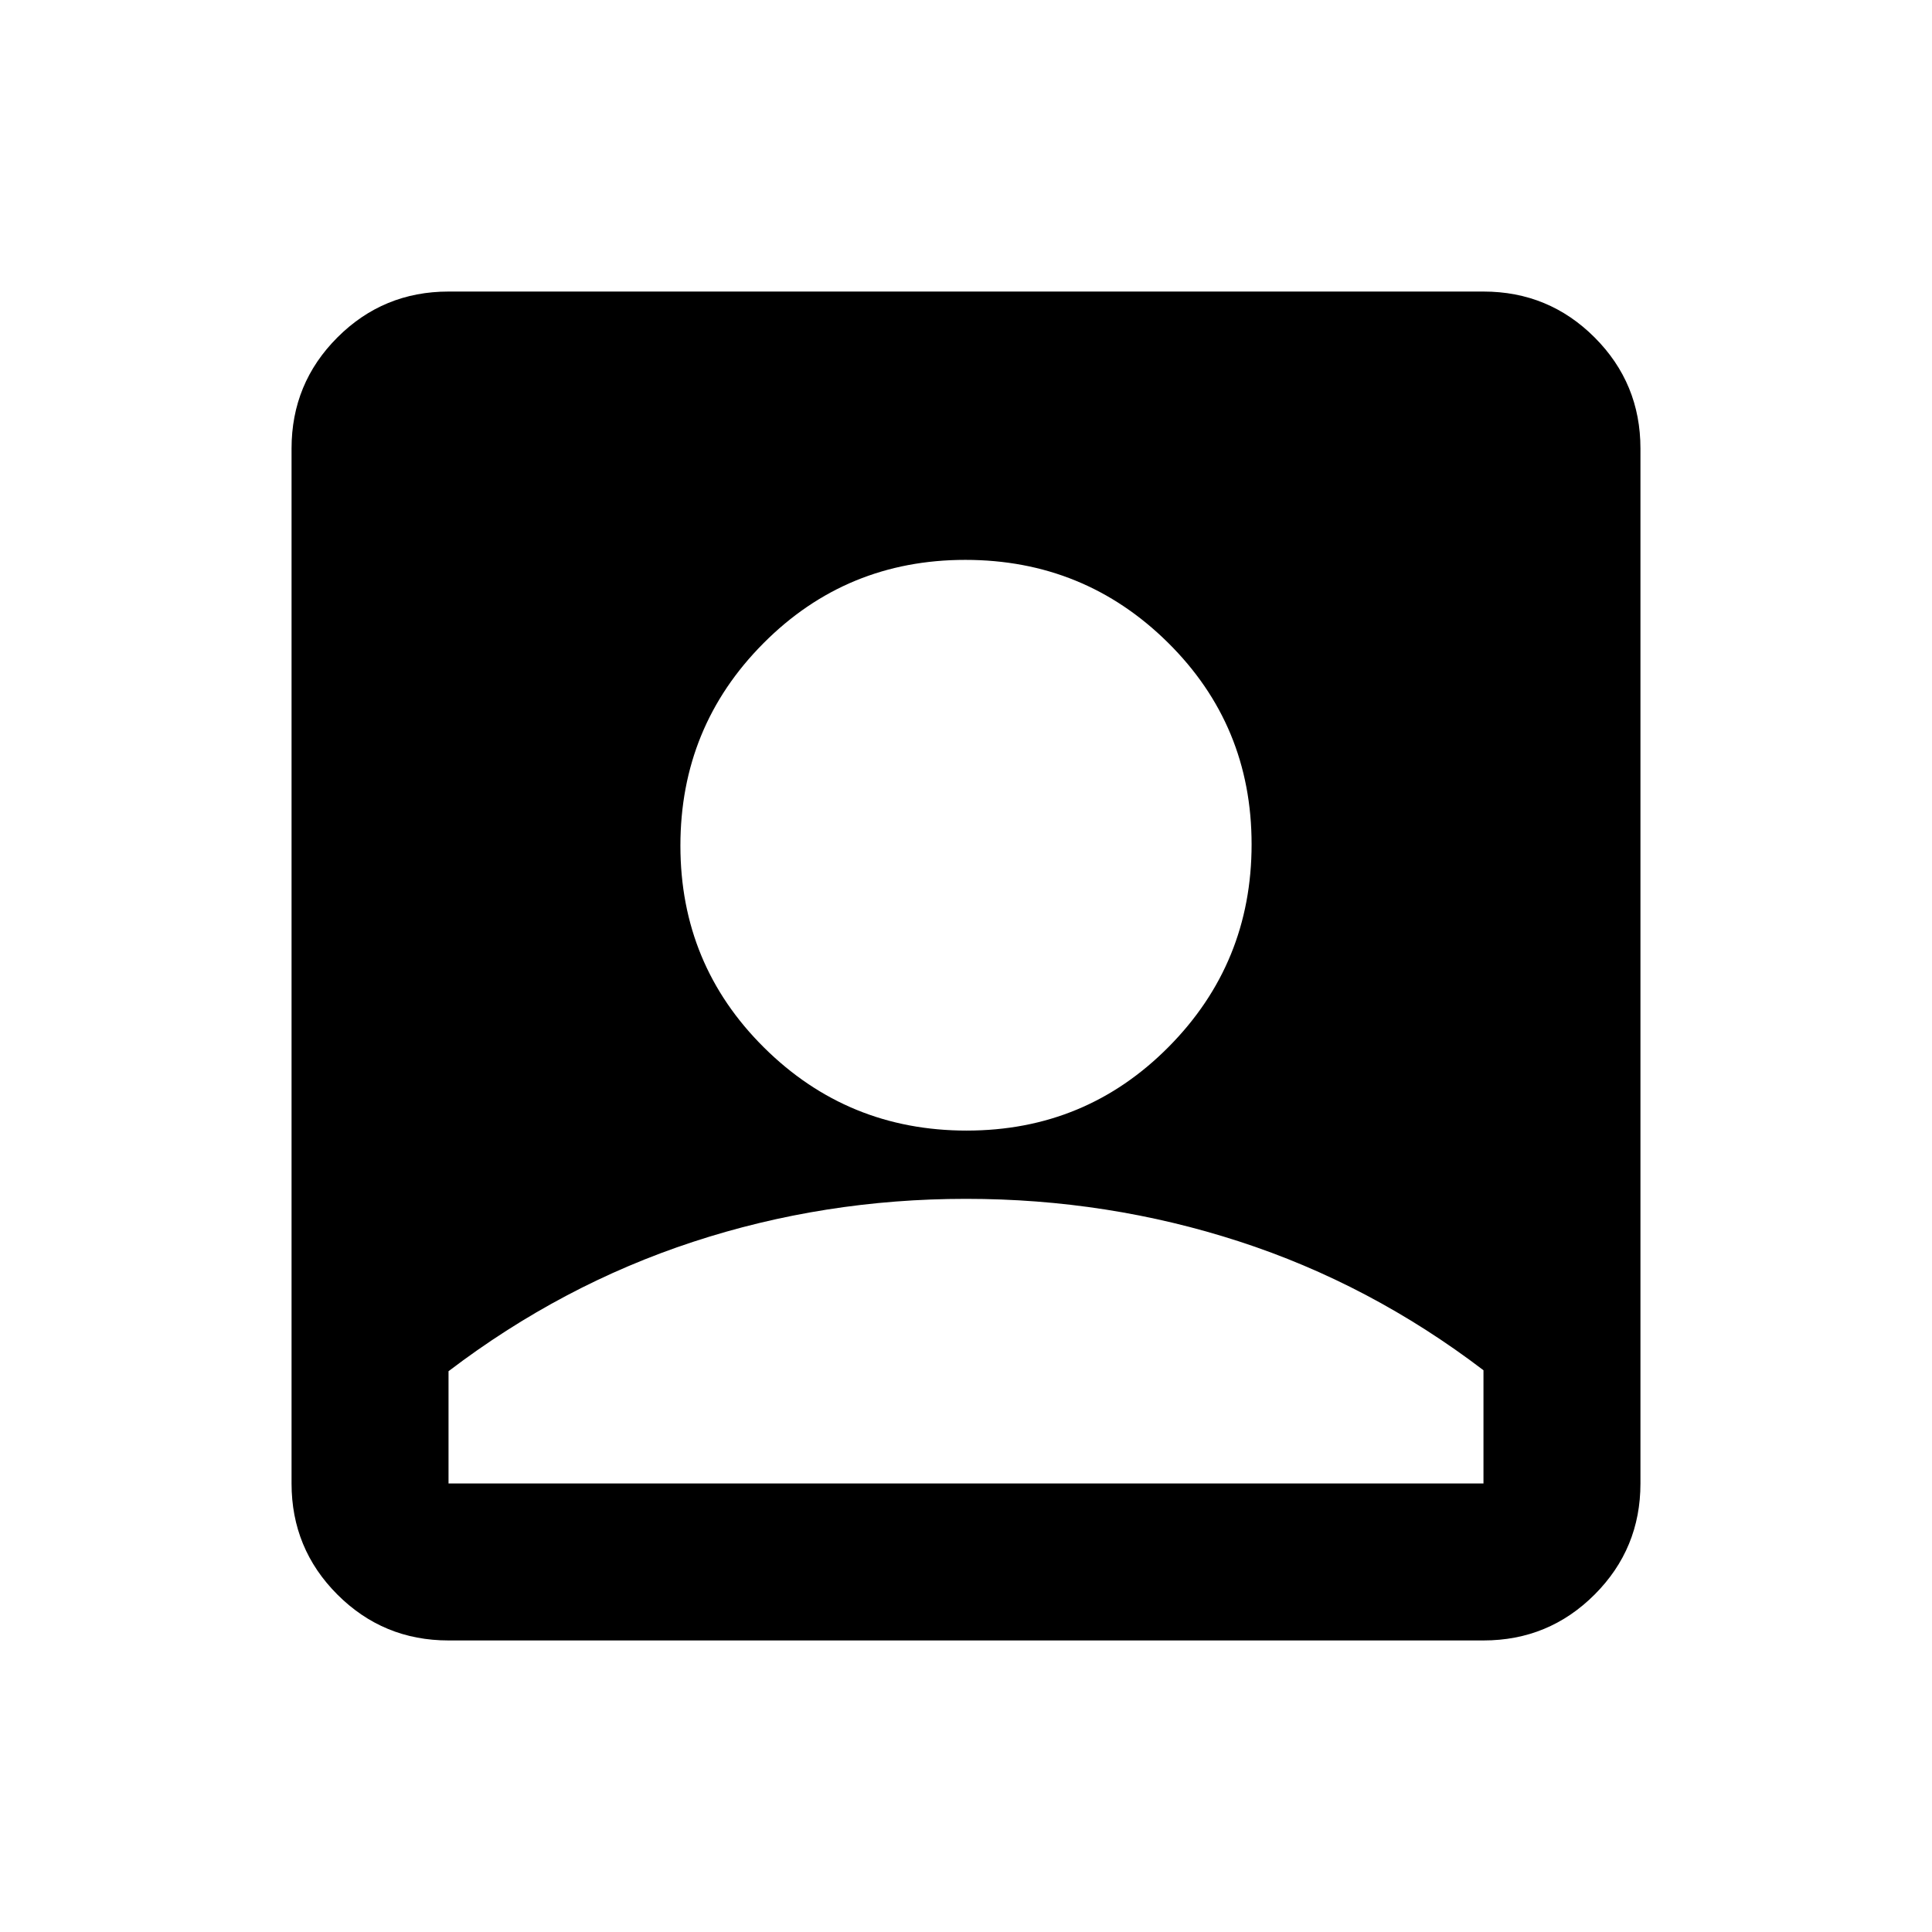 <svg xmlns="http://www.w3.org/2000/svg" height="20" viewBox="0 -960 960 960" width="20"><path d="M480.35-398.22q59.11 0 100.33-41.58 41.23-41.58 41.23-100.68 0-59.11-41.58-100.22-41.58-41.1-100.68-41.1-59.11 0-100.33 41.46-41.23 41.46-41.23 100.56 0 59.11 41.58 100.33 41.58 41.23 100.68 41.23ZM222.87-144.87q-32.42 0-55.21-22.79t-22.79-55.21v-514.26q0-32.42 22.79-55.21t55.21-22.79h514.26q32.42 0 55.21 22.79t22.79 55.21v514.26q0 32.42-22.79 55.21t-55.21 22.79H222.87Zm0-78h514.26v-56.26q-56.31-42.88-121.47-64.02Q550.5-364.3 480-364.3t-135.66 21.38q-65.16 21.39-121.47 64.27v55.78Z"/></svg>